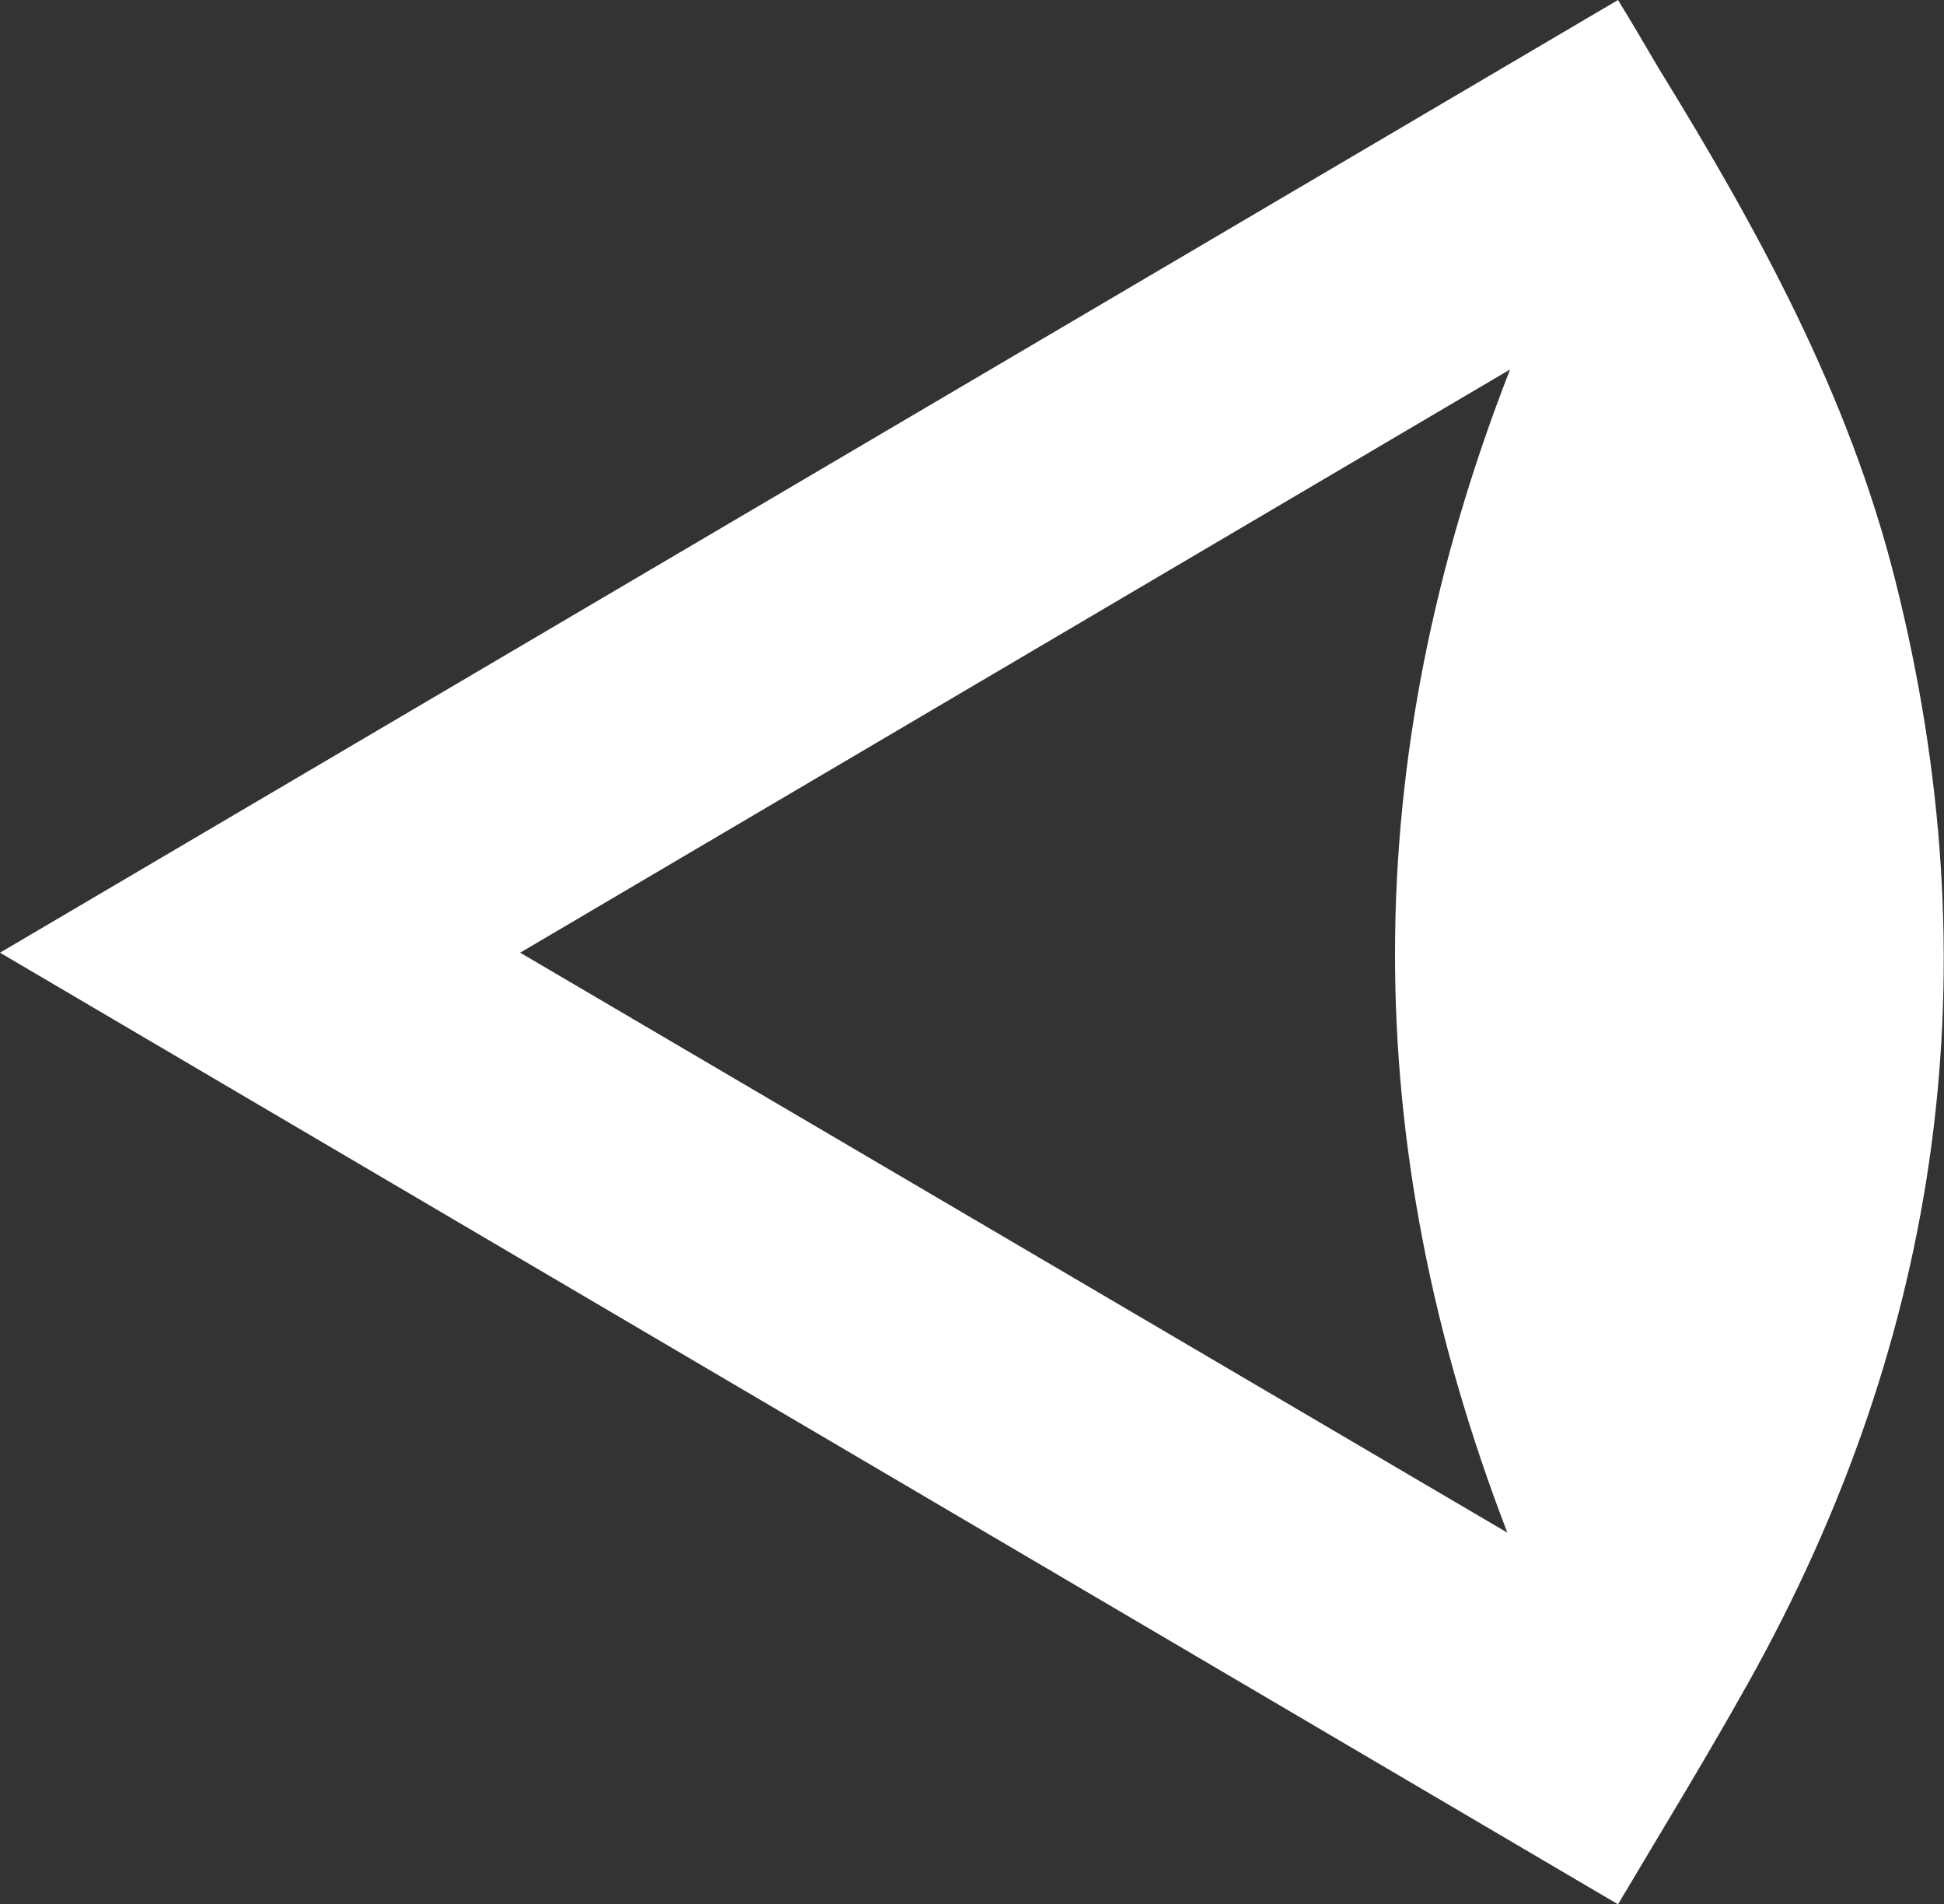 <svg xmlns="http://www.w3.org/2000/svg" viewBox="0 0 358.4 351"><rect x="0" y="0" width="358.4" height="351" fill="#333333" stroke="none"/><defs><style>.cls-1{fill:white;}</style></defs><g id="Layer_2" data-name="Layer 2"><g id="Layer_1-2" data-name="Layer 1"><path class="cls-1" d="M0,175.6,298.3,0c2.7,4.4,5.1,8.5,7.5,12.6,18.3,29.7,35,60.1,43.6,94.3,18,71.4,8.8,139.1-27.1,203.3-7.6,13.6-15.8,27-24,40.8ZM278.4,68.1,95.9,175.6l182,106.9C250.2,210.6,250.2,140.3,278.4,68.1Z"/></g></g></svg>
